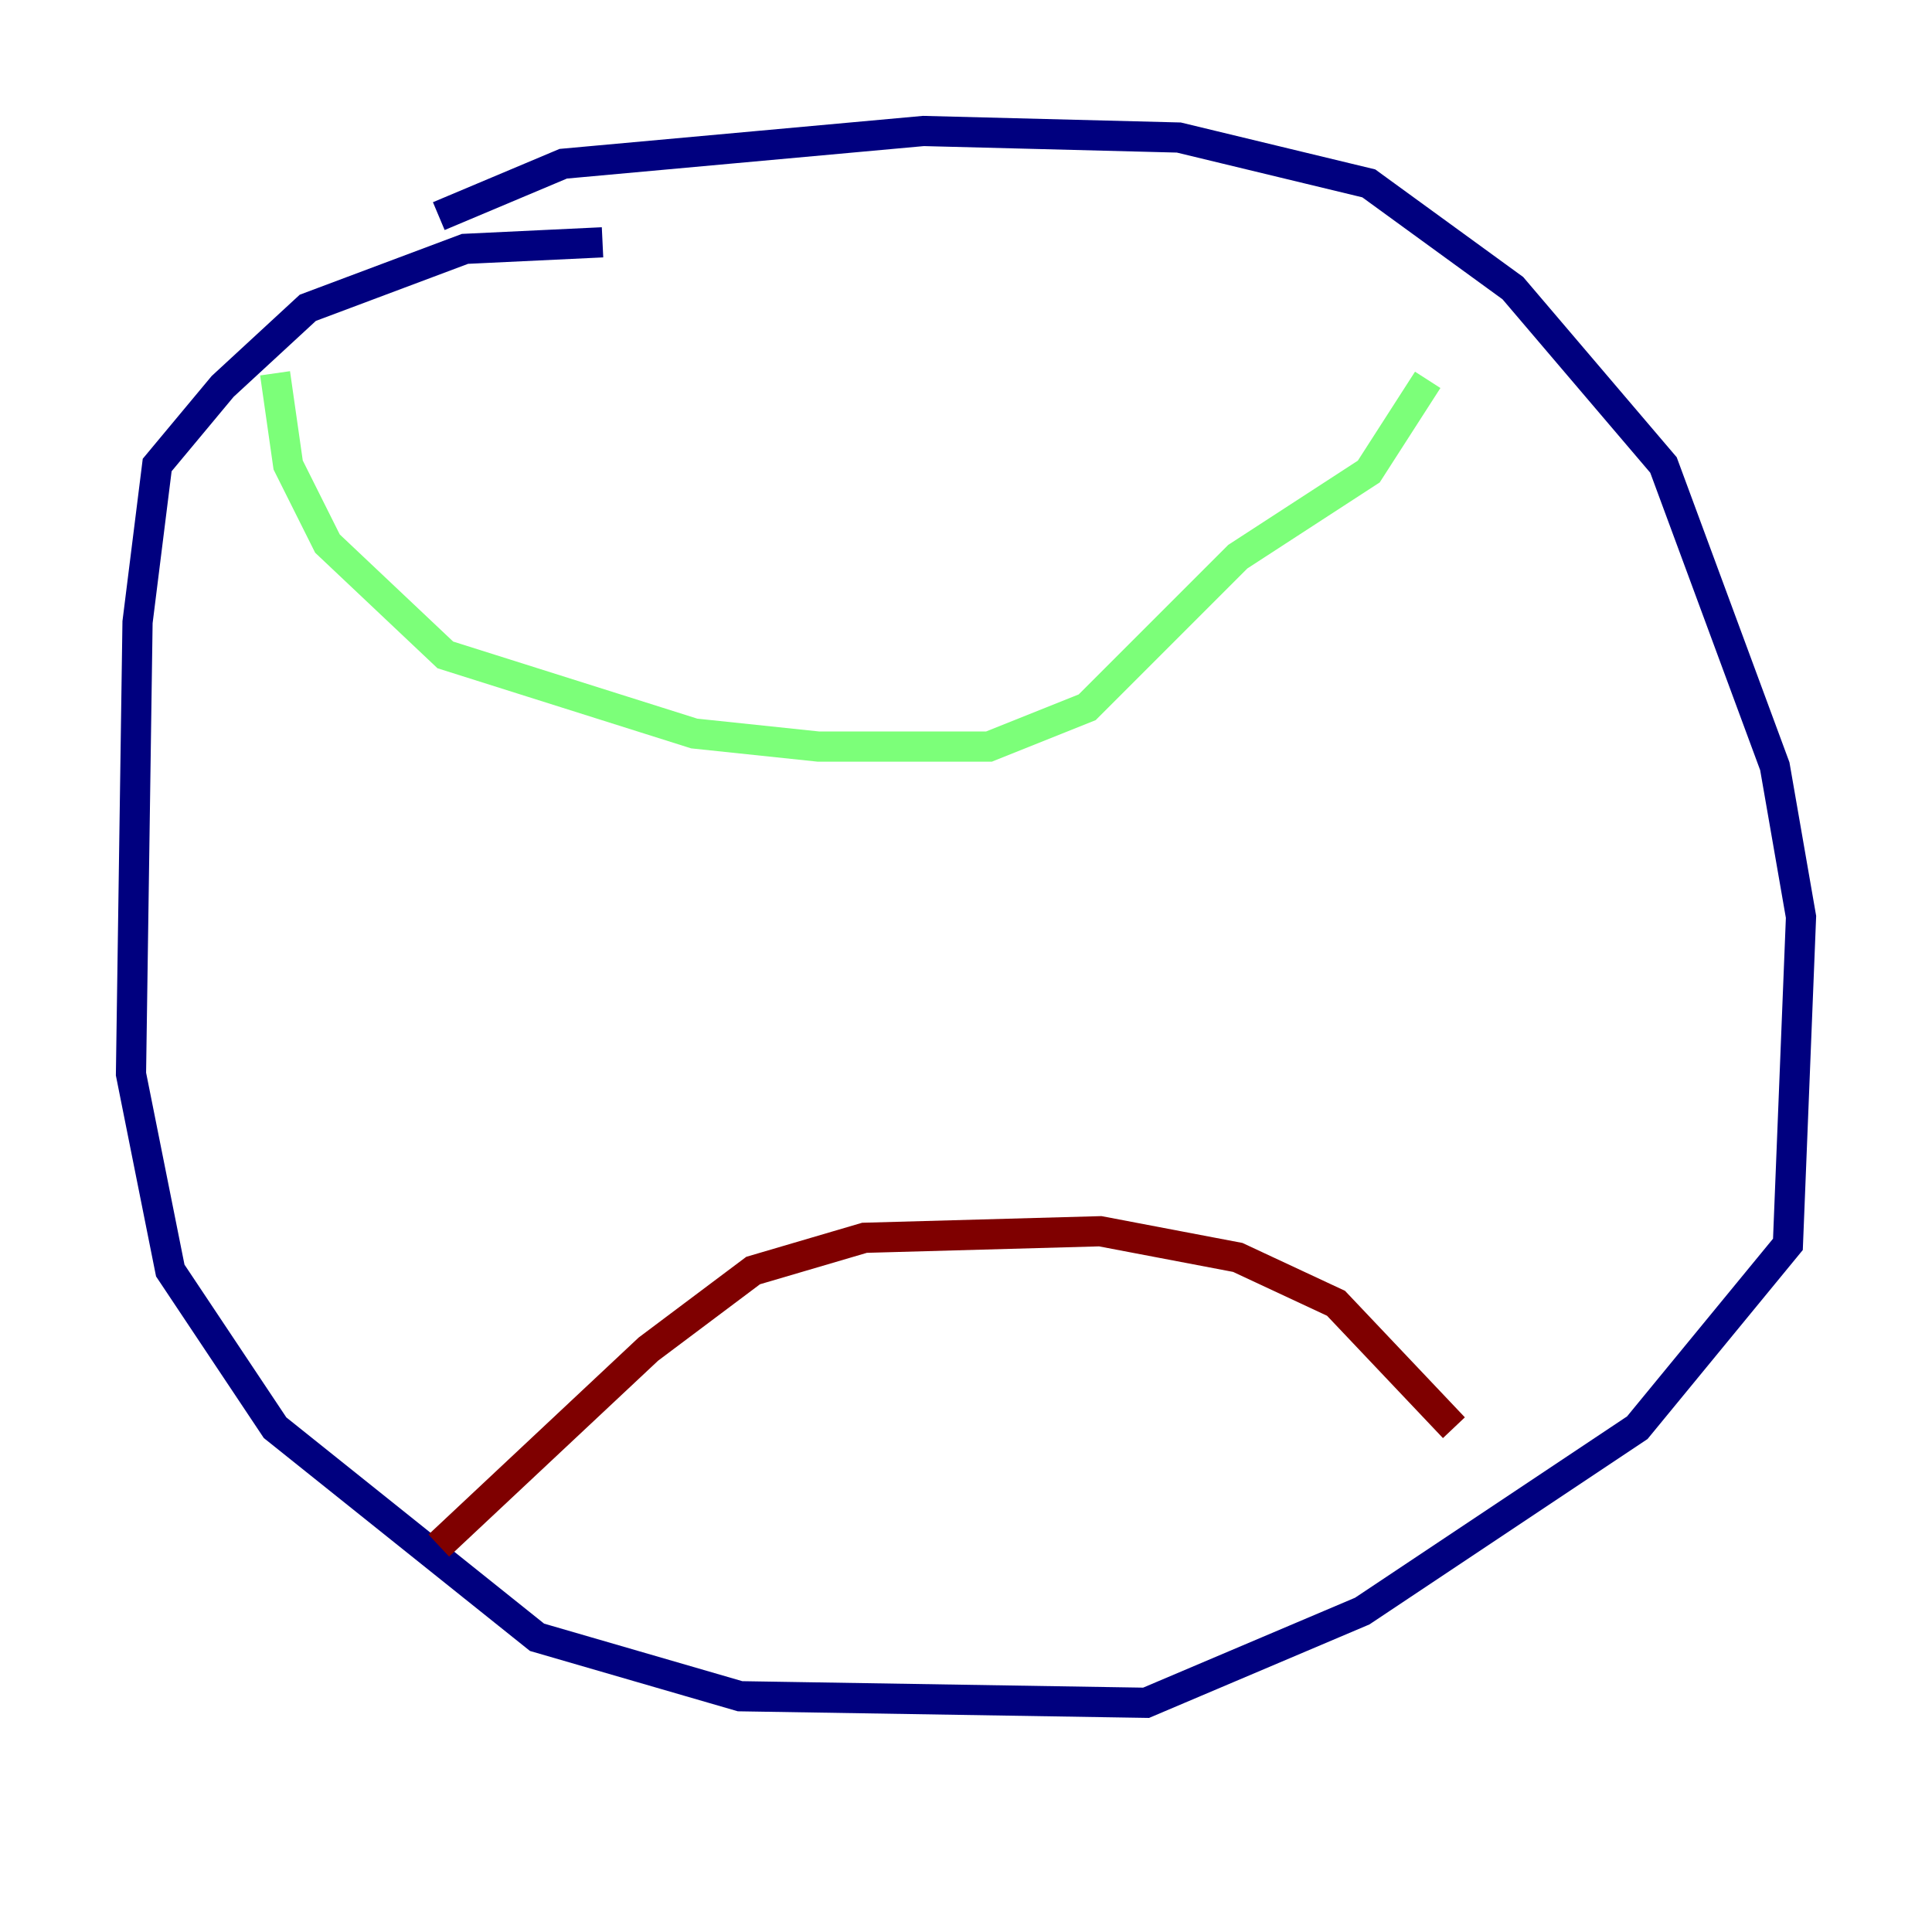 <?xml version="1.0" encoding="utf-8" ?>
<svg baseProfile="tiny" height="128" version="1.2" viewBox="0,0,128,128" width="128" xmlns="http://www.w3.org/2000/svg" xmlns:ev="http://www.w3.org/2001/xml-events" xmlns:xlink="http://www.w3.org/1999/xlink"><defs /><polyline fill="none" points="39.919,16.054 30.807,16.488 20.393,20.393 14.752,25.6 10.414,30.807 9.112,41.22 8.678,71.159 11.281,84.176 18.224,94.59 35.58,108.475 49.031,112.38 75.932,112.814 90.251,106.739 108.475,94.59 118.454,82.441 119.322,60.746 117.586,50.766 110.21,30.807 100.231,19.091 90.685,12.149 78.102,9.112 61.18,8.678 37.315,10.848 29.071,14.319" stroke="#00007f" stroke-width="2" /><polyline fill="none" points="18.224,24.732 19.091,30.807 21.695,36.014 29.505,43.39 45.993,48.597 54.237,49.464 65.519,49.464 72.027,46.861 82.007,36.881 90.685,31.241 94.59,25.166" stroke="#7cff79" stroke-width="2" /><polyline fill="none" points="29.071,102.4 42.956,89.383 49.898,84.176 57.275,82.007 72.895,81.573 82.007,83.308 88.515,86.346 96.325,94.59" stroke="#7f0000" stroke-width="2" /></svg>